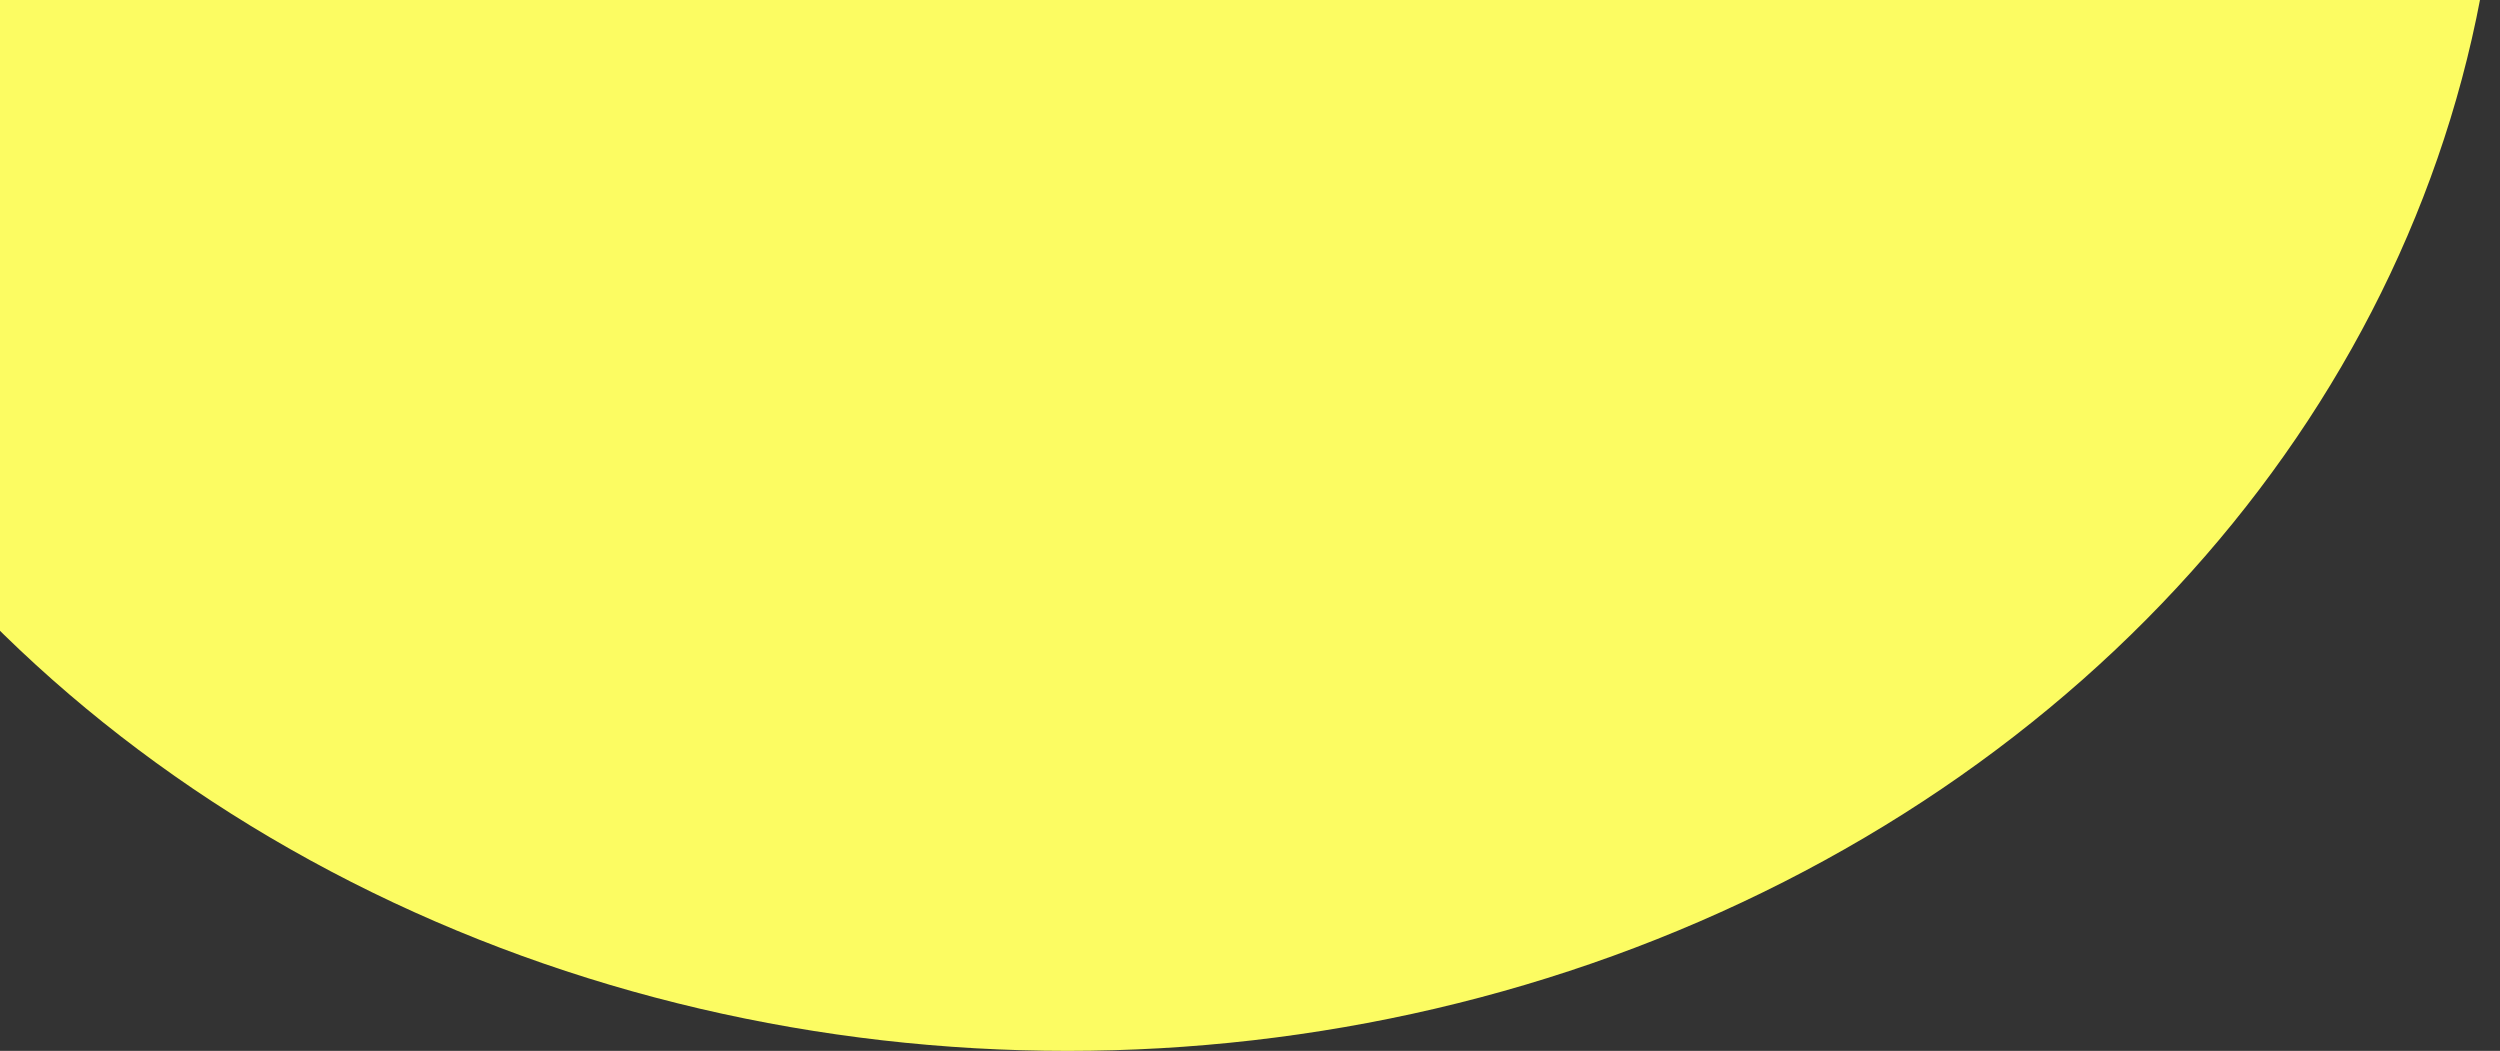 <svg width="452" height="190" viewBox="0 0 452 190" fill="none" xmlns="http://www.w3.org/2000/svg">
<rect x="0" y="0" width="452" height="190" fill="#333333" stroke="none"/>
<ellipse cx="193" cy="-38" rx="259" ry="228" fill="#FCFC62"/>
</svg>

